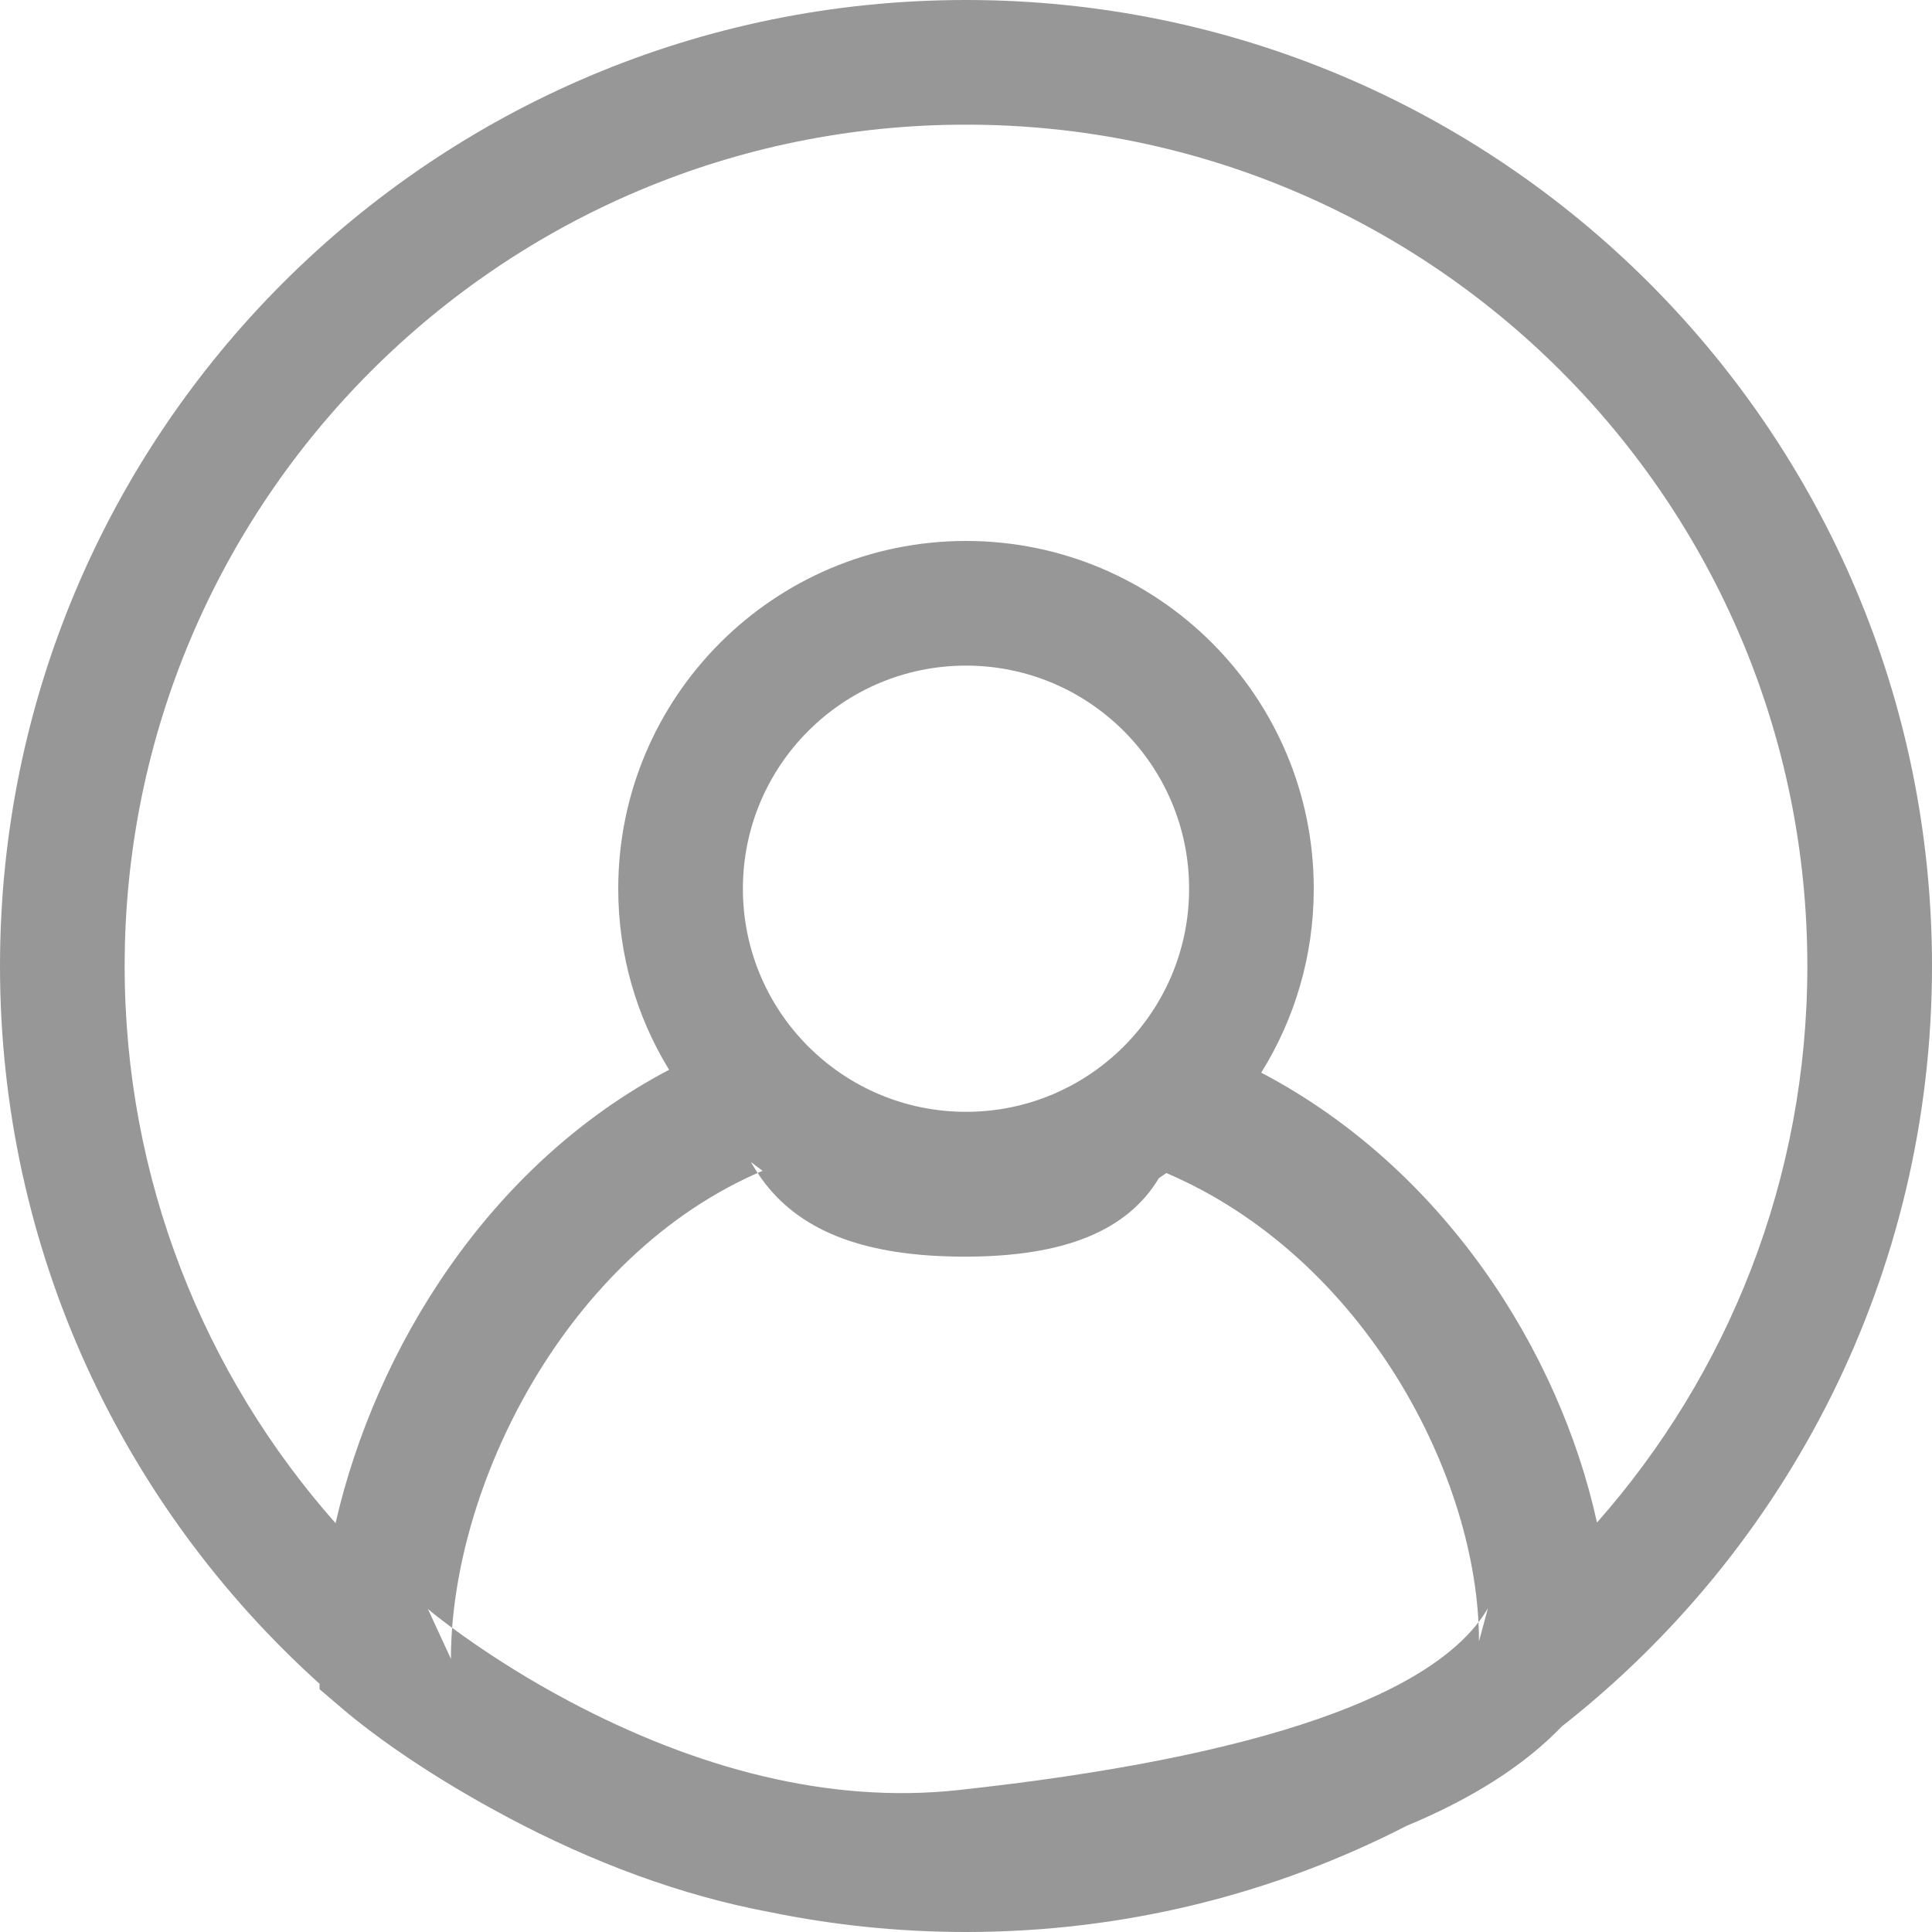 <?xml version="1.0" encoding="UTF-8" standalone="no"?>
<svg width="25px" height="25px" viewBox="0 0 25 25" version="1.1" xmlns="http://www.w3.org/2000/svg" xmlns:xlink="http://www.w3.org/1999/xlink">
    <!-- Generator: Sketch 3.8.2 (29753) - http://www.bohemiancoding.com/sketch -->
    <title>Combined Shape</title>
    <desc>Created with Sketch.</desc>
    <defs></defs>
    <g id="new" stroke="none" stroke-width="1" fill="none" fill-rule="evenodd">
        <g id="Group" fill="#979797">
            <path d="M8.658,13.843 C6.33,15.066 4.859,17.451 4.342,19.71 C2.644,17.79 1.613,15.265 1.613,12.5 C1.613,6.487 6.487,1.613 12.5,1.613 C18.513,1.613 23.387,6.487 23.387,12.5 C23.387,15.262 22.359,17.783 20.665,19.702 C20.177,17.477 18.675,15.116 16.32,13.88 C16.751,13.189 17,12.374 17,11.5 C17,9.015 14.985,7 12.5,7 C10.015,7 8,9.015 8,11.5 C8,12.359 8.24,13.161 8.658,13.843 Z M9.868,15.15 C7.297,16.244 5.835,19.265 5.835,21.466 L5.537,20.82 C5.613,20.885 5.773,21.011 6.007,21.177 C6.405,21.46 6.858,21.744 7.356,22.009 C9.009,22.888 10.73,23.344 12.395,23.164 C16.318,22.74 18.606,21.92 19.254,20.81 L19.138,21.238 C19.138,19.119 17.654,16.273 15.092,15.179 C15.06,15.201 15.028,15.223 14.996,15.245 C14.586,15.927 13.773,16.261 12.486,16.261 C11.212,16.261 10.393,15.945 9.904,15.319 C9.832,15.225 9.77,15.129 9.716,15.036 C9.766,15.075 9.817,15.113 9.868,15.15 Z M9.975,24.745 C10.79,24.912 11.635,25 12.5,25 C14.553,25 16.491,24.505 18.2,23.627 C19.055,23.271 19.724,22.845 20.211,22.339 C23.127,20.051 25,16.494 25,12.5 C25,5.596 19.404,0 12.5,0 C5.596,0 0,5.596 0,12.5 C0,16.187 1.596,19.5 4.135,21.788 L4.135,21.858 L4.433,22.112 C4.855,22.473 5.586,22.992 6.557,23.509 C7.665,24.099 8.811,24.529 9.975,24.745 Z M15.387,11.5 C15.387,9.906 14.094,8.613 12.5,8.613 C10.906,8.613 9.613,9.906 9.613,11.5 C9.613,13.094 10.906,14.387 12.5,14.387 C14.094,14.387 15.387,13.094 15.387,11.5 Z" id="Combined-Shape"></path>
        </g>
    </g>
</svg>